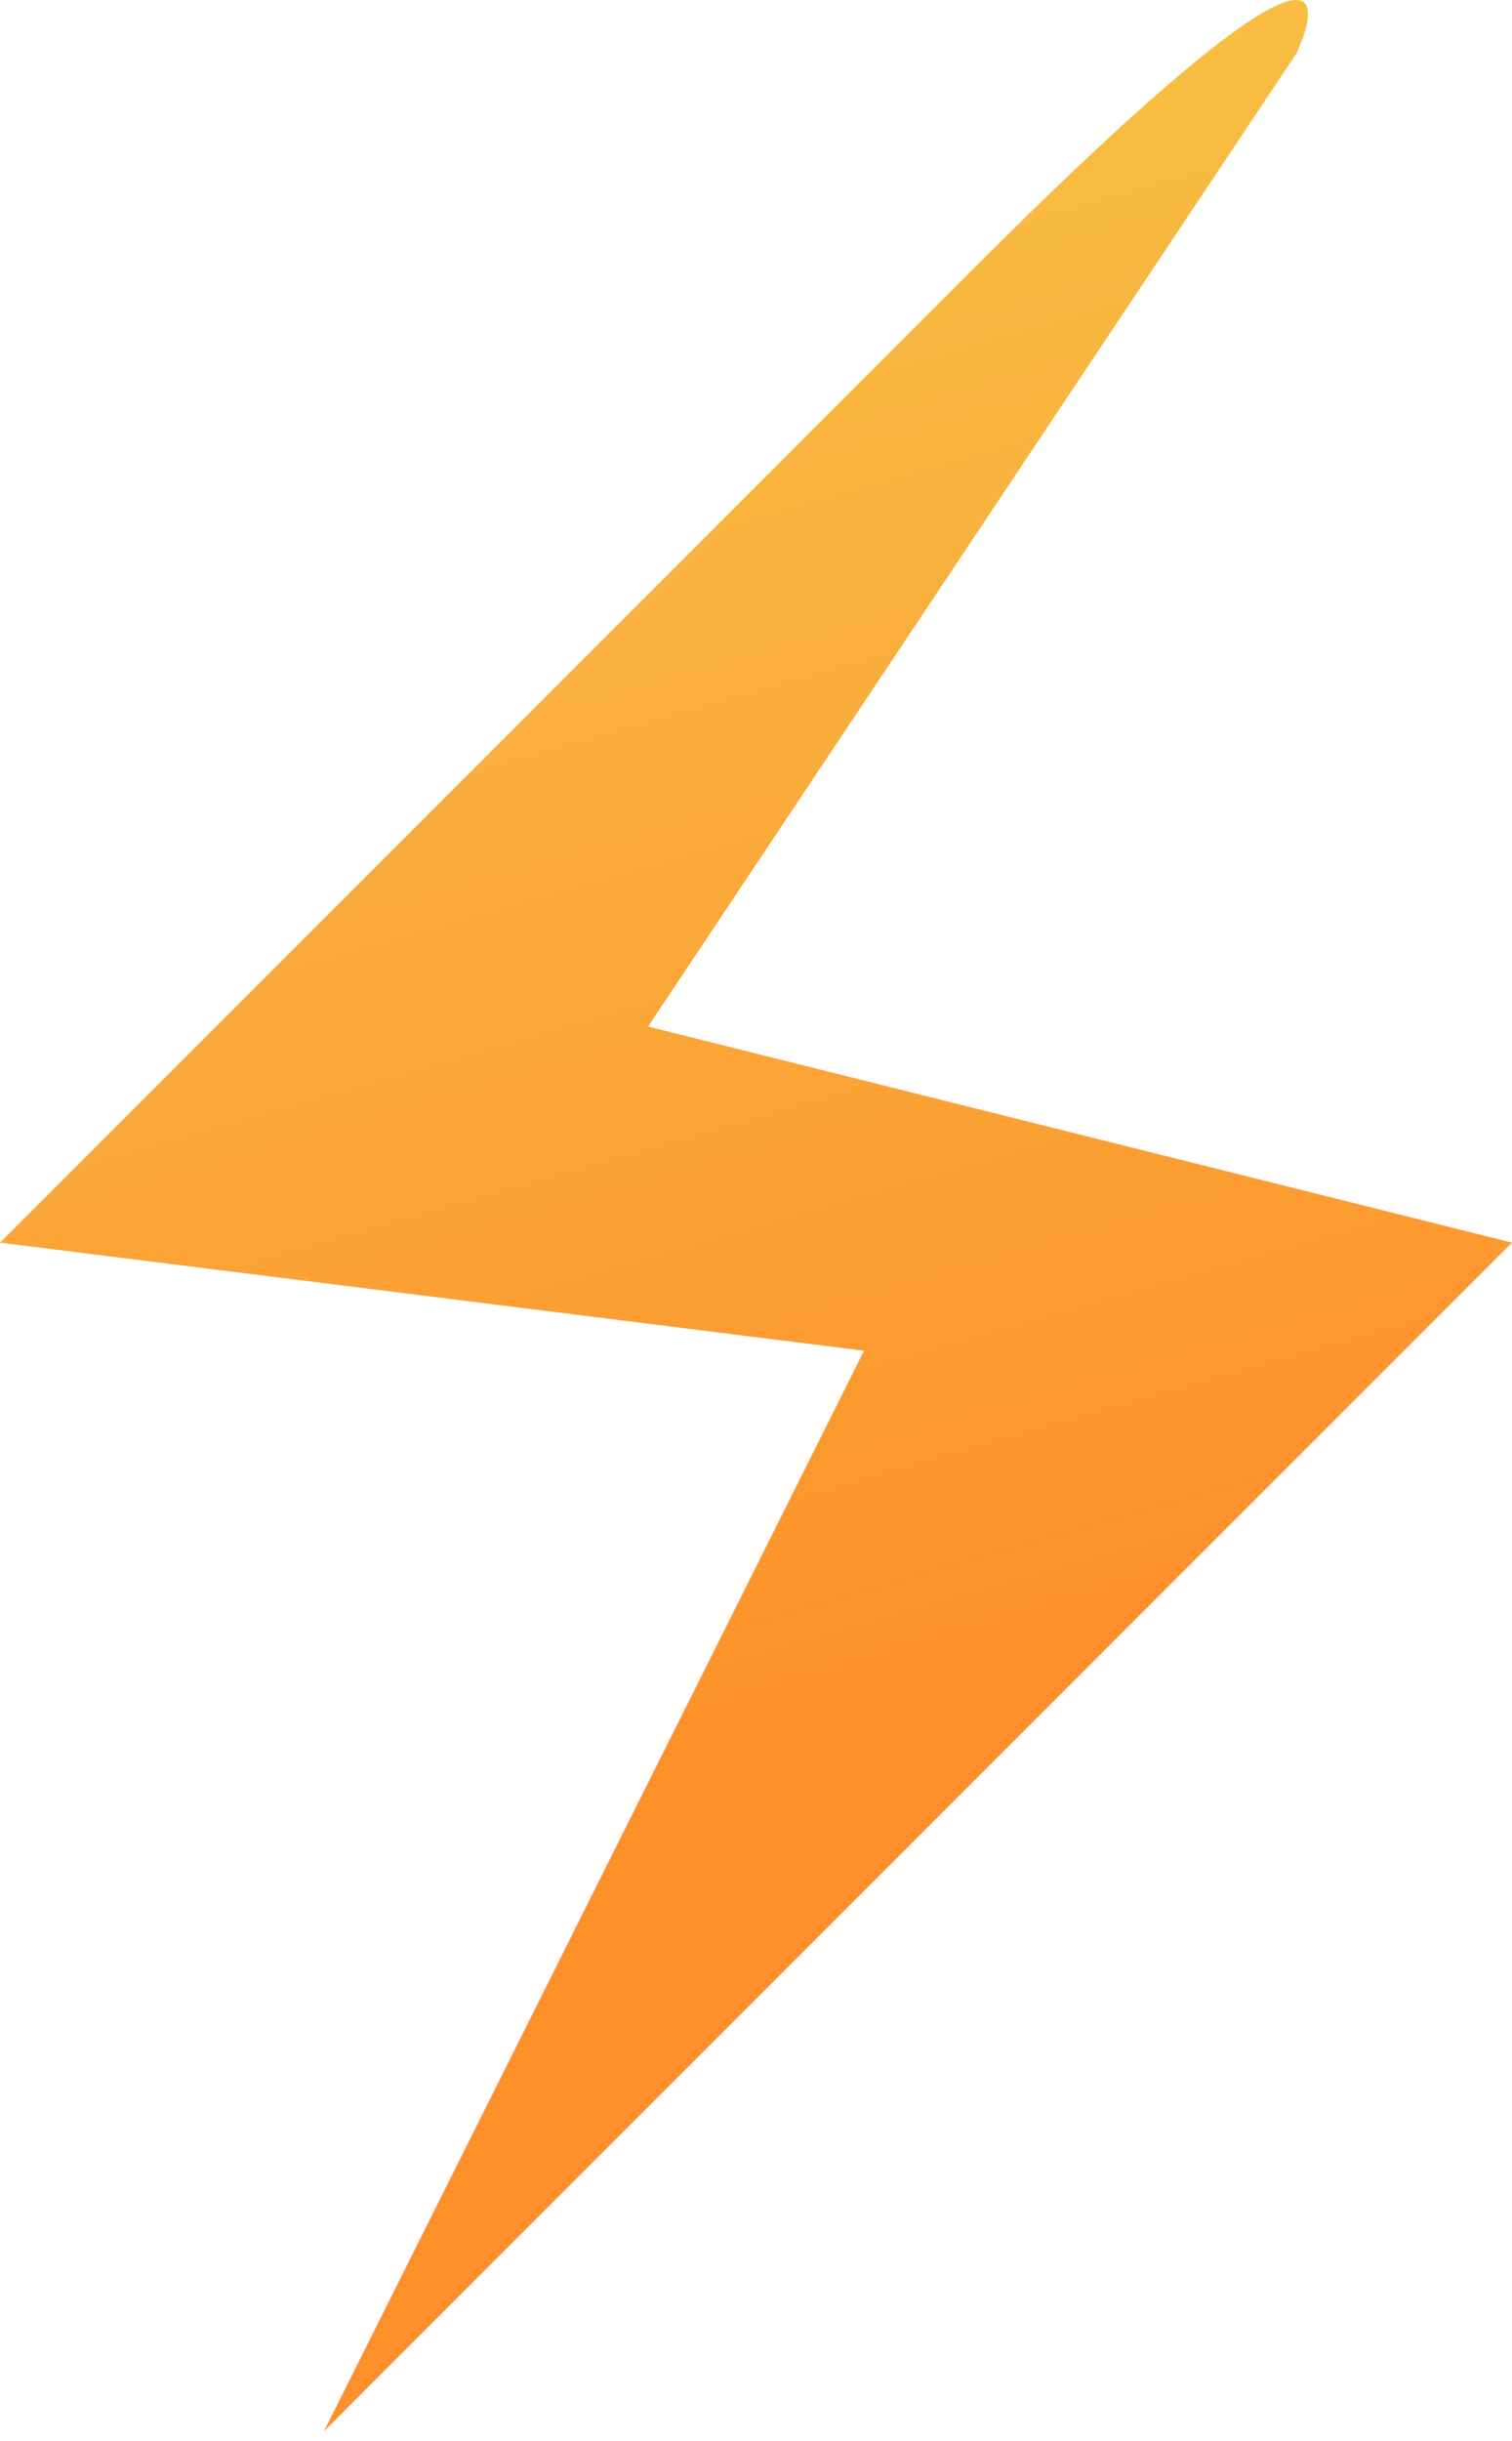 <svg width="44" height="71" viewBox="0 0 44 71" fill="none" xmlns="http://www.w3.org/2000/svg">
<path d="M0 36.143C0 36.143 15.714 20.429 28.286 7.857C40.857 -4.715 37.714 1.572 37.714 1.572L18.857 29.857L44 36.143L9.429 70.714L25.143 39.286L0 36.143Z" fill="url(#paint0_linear_24_69)"/>
<defs>
<linearGradient id="paint0_linear_24_69" x1="22" y1="-5.13072e-07" x2="35.698" y2="47.715" gradientUnits="userSpaceOnUse">
<stop stop-color="#F7C243"/>
<stop offset="1" stop-color="#FD902B"/>
</linearGradient>
</defs>
</svg>
